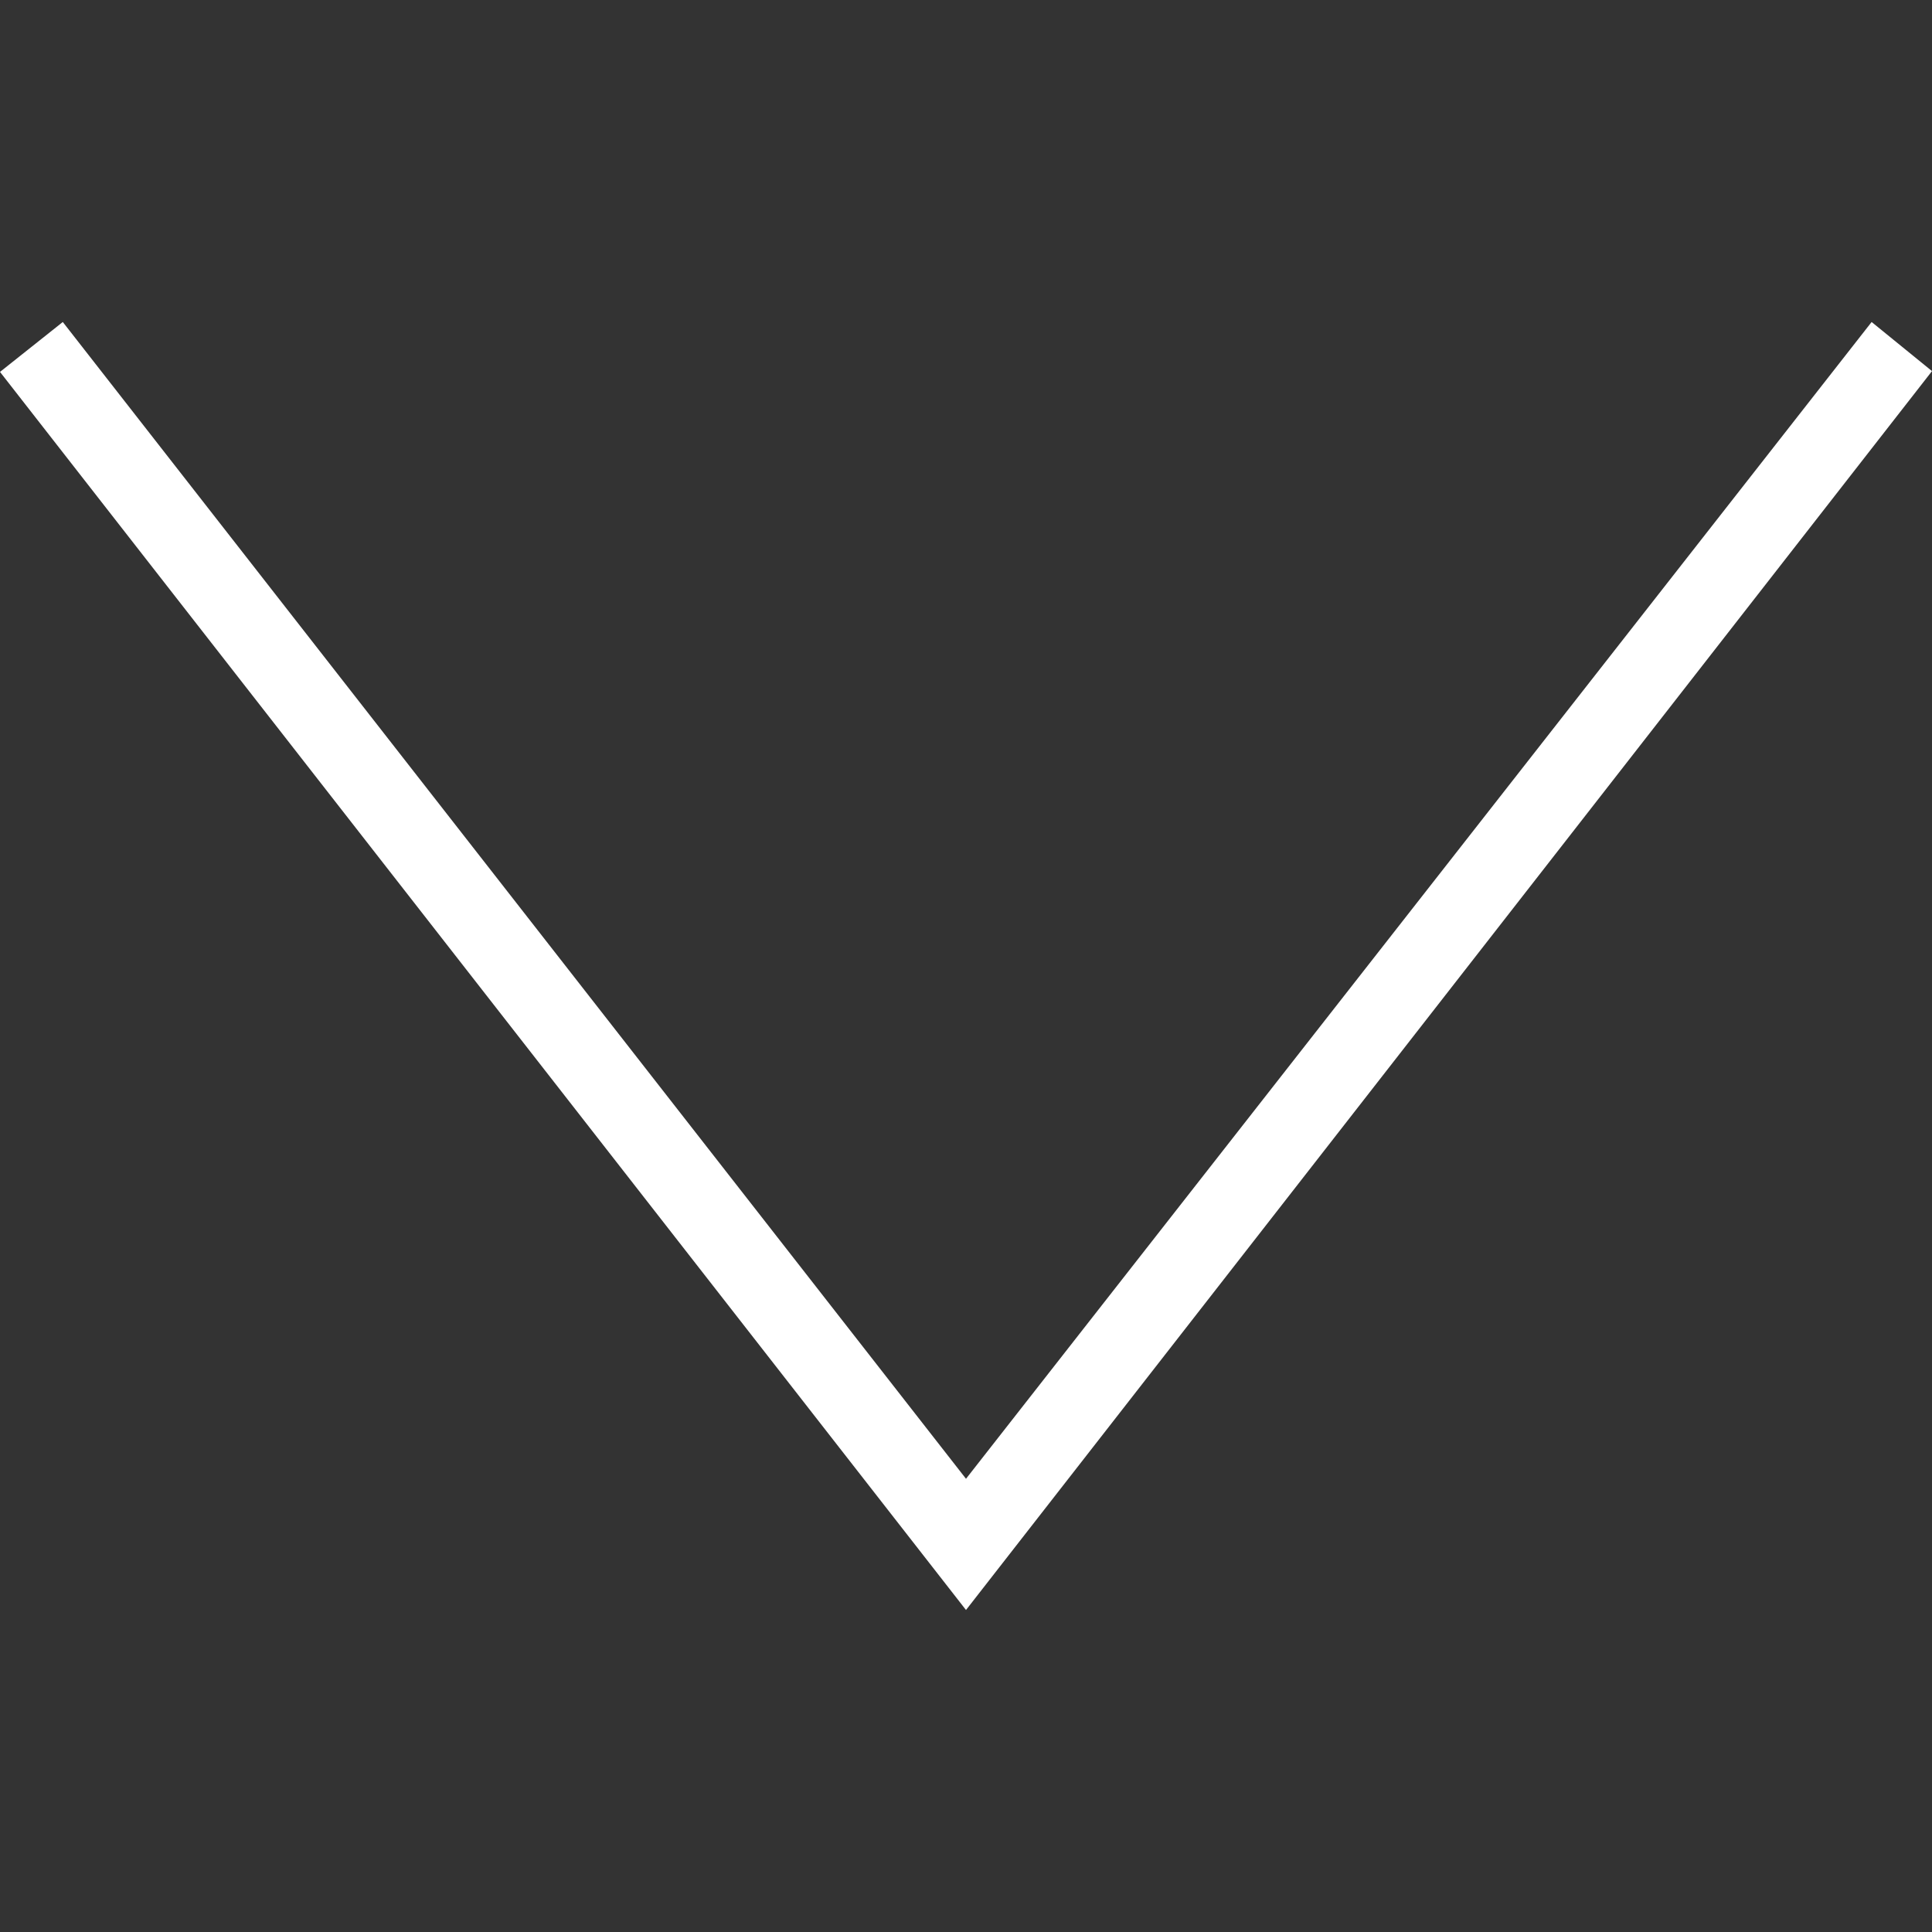 <svg id="Layer_1" data-name="Layer 1" xmlns="http://www.w3.org/2000/svg" viewBox="0 0 24 24"><rect x="0" y="0" width="24" height="24" fill="#333333" stroke="none"/><defs><style>.cls-1{fill:#fff;fill-rule:evenodd;}</style></defs><title>pil</title><path class="cls-1" d="M23.25,4,12,18.37.78,4,0,4.62,12,20,24,4.61Z"/></svg>
